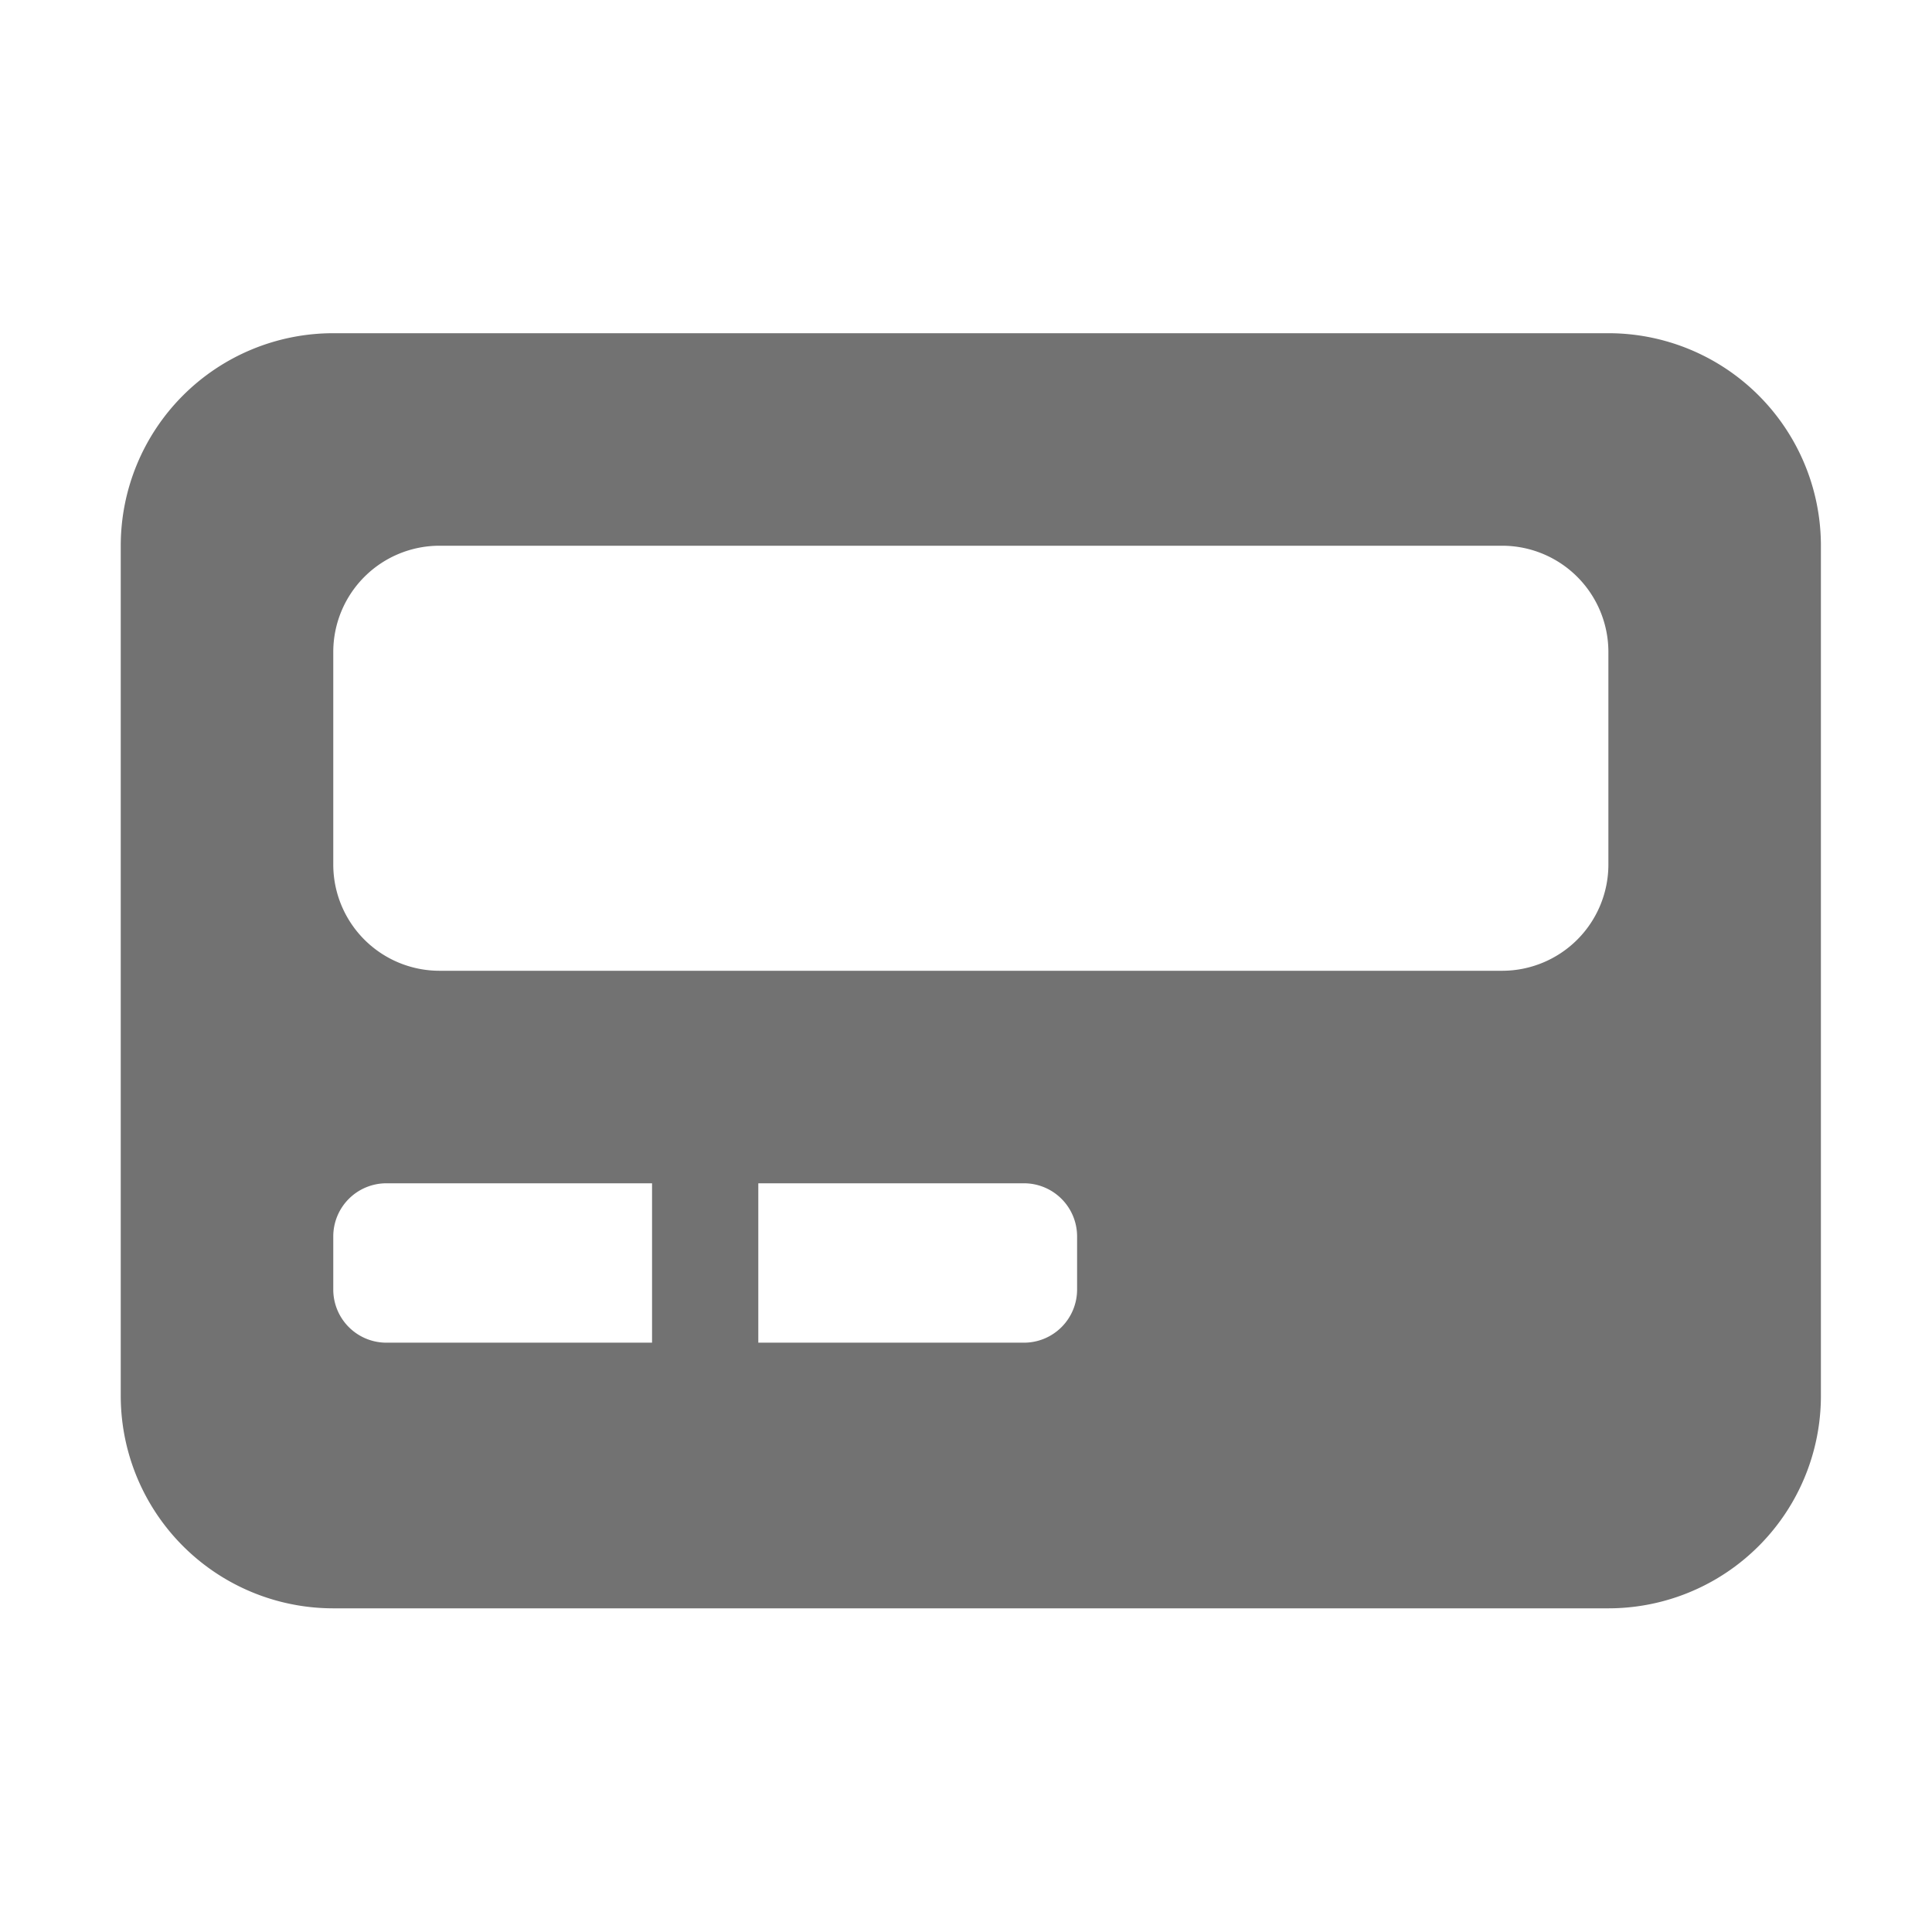 ﻿<?xml version='1.0' encoding='UTF-8'?>
<svg viewBox="-2 -1.999 32 32" xmlns="http://www.w3.org/2000/svg">
  <g transform="matrix(0.055, 0, 0, 0.055, 0, 0)">
    <path d="M448, 64L64, 64A64 64 0 0 0 0, 128L0, 384A64 64 0 0 0 64, 448L448, 448A64 64 0 0 0 512, 384L512, 128A64 64 0 0 0 448, 64zM160, 368L80, 368A16 16 0 0 1 64, 352L64, 336A16 16 0 0 1 80, 320L160, 320zM288, 352A16 16 0 0 1 272, 368L192, 368L192, 320L272, 320A16 16 0 0 1 288, 336zM448, 224A32 32 0 0 1 416, 256L96, 256A32 32 0 0 1 64, 224L64, 160A32 32 0 0 1 96, 128L416, 128A32 32 0 0 1 448, 160z" fill="#727272" fill-opacity="1" class="Black" />
  </g>
</svg>